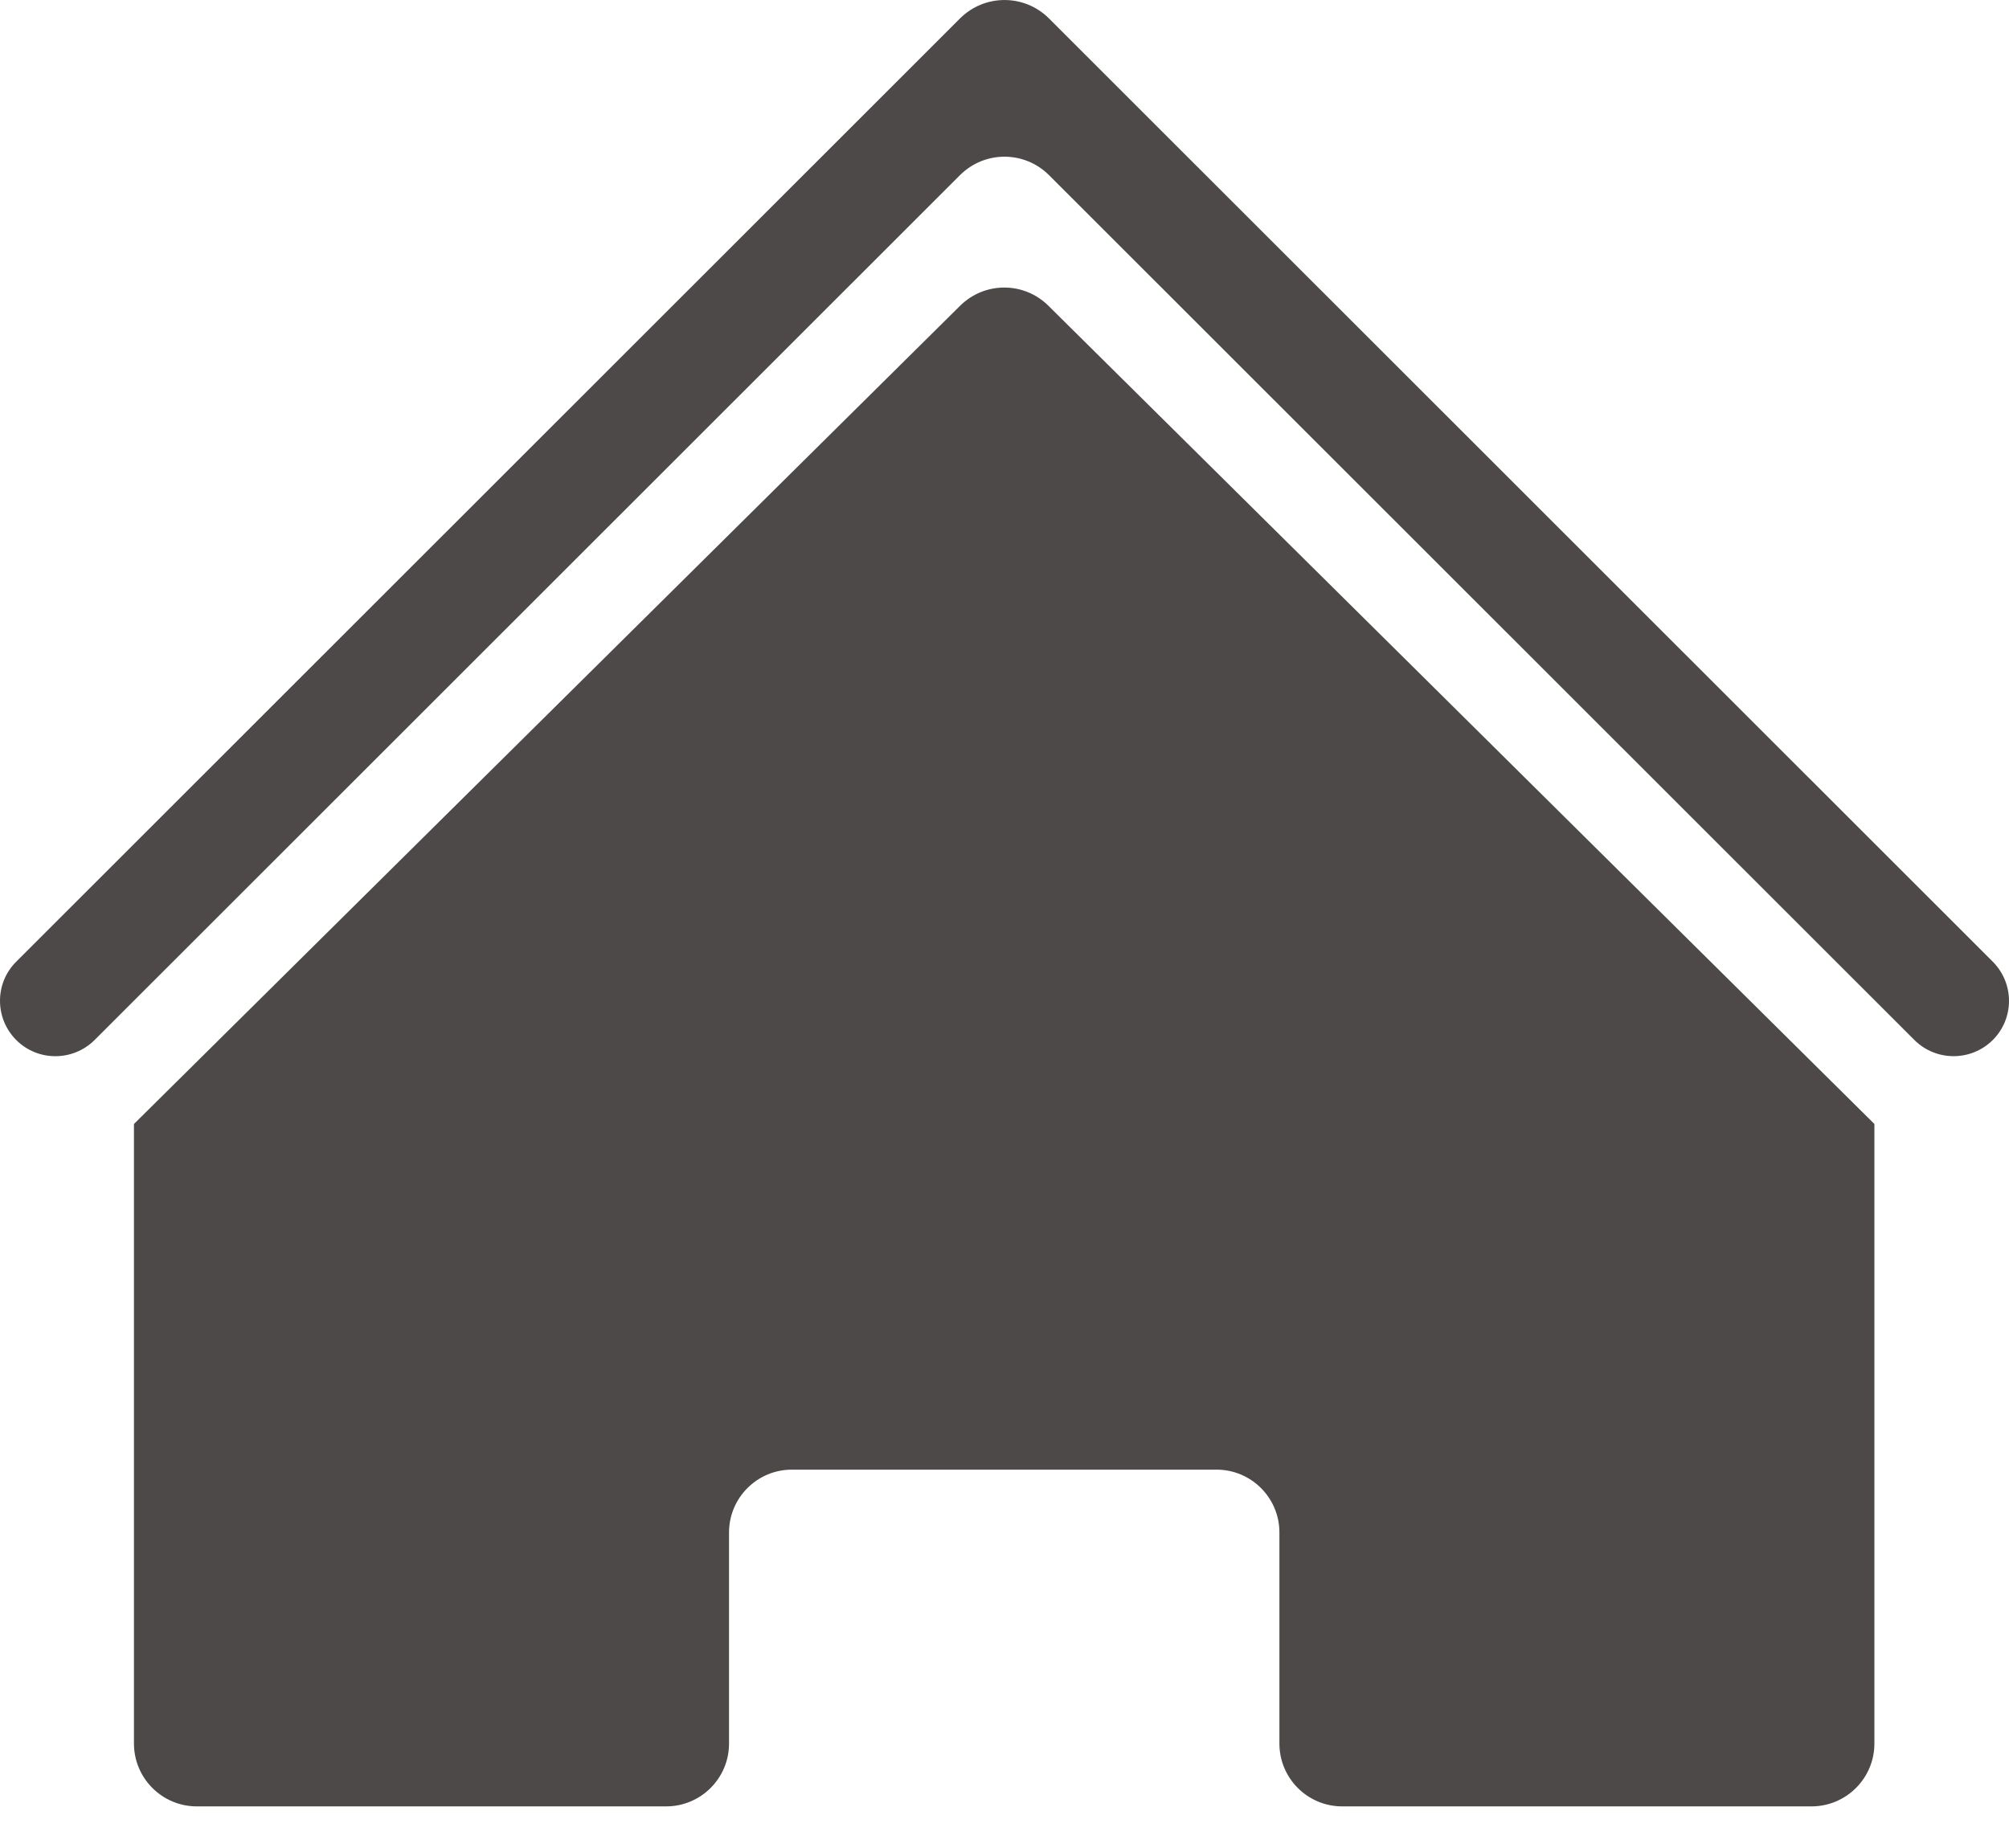 <svg width="25" height="23" viewBox="0 0 25 23" fill="none" xmlns="http://www.w3.org/2000/svg">
<path d="M17.912 8.625L13.047 3.806C12.742 3.503 12.253 3.503 11.947 3.806L7.082 8.625L1.667 13.989V16.15V18.291V21.7C1.667 22.13 2.016 22.482 2.449 22.482H8.29C8.72 22.482 9.072 22.133 9.072 21.7V19.073C9.072 18.643 9.421 18.291 9.854 18.291H15.139C15.569 18.291 15.921 18.64 15.921 19.073V21.7C15.921 22.13 16.269 22.482 16.702 22.482H22.543C22.973 22.482 23.325 22.133 23.325 21.7V18.291V16.15V13.989L17.912 8.625Z" fill="#4C4948"/>
<path d="M24.799 12.943C25.067 12.675 25.067 12.24 24.799 11.97L13.476 0.652L13.053 0.229C12.747 -0.076 12.253 -0.076 11.947 0.229L11.524 0.652L0.201 11.97C-0.067 12.237 -0.067 12.673 0.201 12.943L0.203 12.945C0.471 13.212 0.906 13.212 1.176 12.945L11.947 2.179C12.253 1.874 12.747 1.874 13.053 2.179L23.824 12.945C24.094 13.212 24.529 13.212 24.799 12.943Z" fill="#4C4948"/>
</svg>
